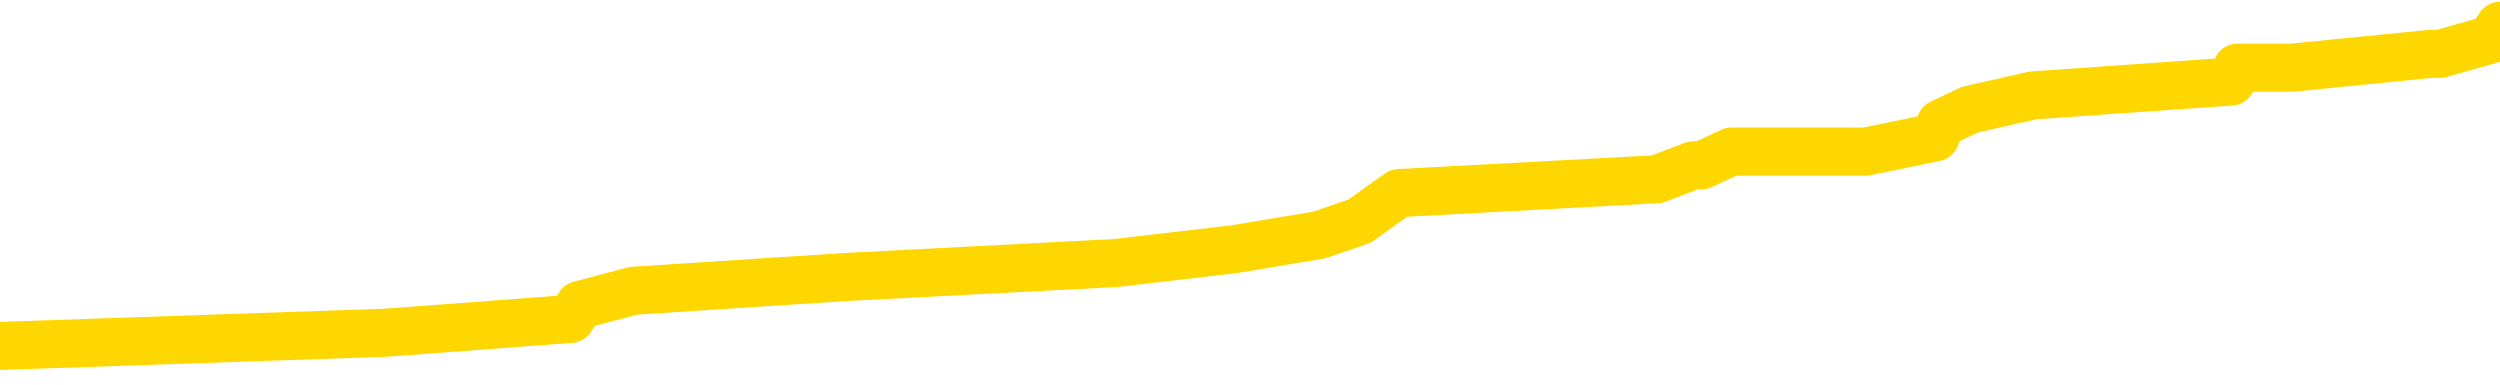 <svg xmlns="http://www.w3.org/2000/svg" version="1.1" viewBox="0 0 6500 1000">
	<path fill="none" stroke="gold" stroke-width="125" stroke-linecap="round" stroke-linejoin="round" d="M0 64182  L-499070 64182 L-498886 64145 L-498395 64073 L-498102 64037 L-497791 63964 L-497556 63928 L-497503 63855 L-497443 63783 L-497290 63746 L-497250 63674 L-497117 63637 L-496825 63601 L-496284 63601 L-495674 63565 L-495626 63565 L-494986 63529 L-494952 63529 L-494427 63529 L-494294 63492 L-493904 63420 L-493576 63347 L-493459 63275 L-493248 63202 L-492531 63202 L-491961 63166 L-491853 63166 L-491679 63129 L-491458 63057 L-491056 63021 L-491030 62948 L-490102 62875 L-490015 62803 L-489933 62730 L-489863 62658 L-489565 62621 L-489413 62549 L-487523 62585 L-487422 62585 L-487160 62585 L-486866 62621 L-486725 62549 L-486476 62549 L-486440 62513 L-486282 62476 L-485819 62404 L-485566 62367 L-485353 62295 L-485102 62259 L-484753 62222 L-483826 62150 L-483732 62077 L-483321 62041 L-482150 61968 L-480961 61932 L-480869 61859 L-480842 61787 L-480576 61714 L-480277 61642 L-480148 61569 L-480110 61497 L-479296 61497 L-478912 61533 L-477851 61569 L-477790 61569 L-477525 62295 L-477054 62984 L-476861 63674 L-476598 64363 L-476261 64327 L-476125 64291 L-475670 64254 L-474927 64218 L-474909 64182 L-474744 64109 L-474676 64109 L-474159 64073 L-473131 64073 L-472935 64037 L-472446 64000 L-472084 63964 L-471675 63964 L-471290 64000 L-469586 64000 L-469488 64000 L-469417 64000 L-469355 64000 L-469171 63964 L-468834 63964 L-468194 63928 L-468117 63891 L-468056 63891 L-467869 63855 L-467789 63855 L-467612 63819 L-467593 63783 L-467363 63783 L-466975 63746 L-466087 63746 L-466047 63710 L-465959 63674 L-465932 63601 L-464924 63565 L-464774 63492 L-464750 63456 L-464617 63420 L-464577 63383 L-463319 63347 L-463261 63347 L-462721 63311 L-462669 63311 L-462622 63311 L-462227 63275 L-462087 63238 L-461887 63202 L-461741 63202 L-461576 63202 L-461299 63238 L-460941 63238 L-460388 63202 L-459743 63166 L-459484 63093 L-459331 63057 L-458930 63021 L-458890 62984 L-458769 62948 L-458707 62984 L-458693 62984 L-458599 62984 L-458306 62948 L-458155 62803 L-457825 62730 L-457747 62658 L-457671 62621 L-457444 62513 L-457378 62440 L-457150 62367 L-457098 62295 L-456933 62259 L-455927 62222 L-455744 62186 L-455193 62150 L-454800 62077 L-454402 62041 L-453552 61968 L-453474 61932 L-452895 61896 L-452454 61896 L-452213 61859 L-452055 61859 L-451655 61787 L-451634 61787 L-451189 61751 L-450784 61714 L-450648 61642 L-450473 61569 L-450336 61497 L-450086 61424 L-449086 61388 L-449004 61351 L-448869 61315 L-448830 61279 L-447940 61243 L-447724 61206 L-447281 61170 L-447164 61134 L-447107 61097 L-446431 61097 L-446330 61061 L-446302 61061 L-444960 61025 L-444554 60989 L-444514 60952 L-443586 60916 L-443488 60880 L-443355 60843 L-442951 60807 L-442925 60771 L-442832 60735 L-442615 60698 L-442204 60626 L-441051 60553 L-440759 60481 L-440730 60408 L-440122 60372 L-439872 60299 L-439852 60263 L-438923 60227 L-438872 60154 L-438749 60118 L-438732 60045 L-438576 60009 L-438401 59936 L-438264 59900 L-438208 59864 L-438100 59828 L-438014 59791 L-437781 59755 L-437706 59719 L-437398 59682 L-437280 59646 L-437110 59610 L-437019 59574 L-436916 59574 L-436893 59537 L-436816 59537 L-436718 59465 L-436351 59428 L-436247 59392 L-435743 59356 L-435291 59320 L-435253 59283 L-435229 59247 L-435188 59211 L-435060 59174 L-434959 59138 L-434517 59102 L-434235 59066 L-433643 59029 L-433512 58993 L-433238 58920 L-433085 58884 L-432932 58848 L-432847 58775 L-432769 58739 L-432583 58703 L-432533 58703 L-432505 58666 L-432425 58630 L-432402 58594 L-432119 58521 L-431515 58449 L-430520 58412 L-430222 58376 L-429488 58340 L-429243 58304 L-429153 58267 L-428576 58231 L-427878 58195 L-427125 58158 L-426807 58122 L-426424 58050 L-426347 58013 L-425713 57977 L-425527 57941 L-425439 57941 L-425310 57941 L-424997 57904 L-424948 57868 L-424806 57832 L-424784 57796 L-423816 57759 L-423271 57723 L-422793 57723 L-422732 57723 L-422408 57723 L-422386 57687 L-422324 57687 L-422114 57650 L-422037 57614 L-421982 57578 L-421960 57542 L-421921 57505 L-421905 57469 L-421148 57433 L-421131 57396 L-420332 57360 L-420179 57324 L-419274 57288 L-418768 57251 L-418539 57179 L-418497 57179 L-418382 57142 L-418206 57106 L-417451 57142 L-417316 57106 L-417152 57070 L-416834 57034 L-416658 56961 L-415636 56888 L-415613 56816 L-415362 56780 L-415148 56707 L-414515 56671 L-414277 56598 L-414244 56526 L-414066 56453 L-413986 56380 L-413896 56344 L-413832 56272 L-413391 56199 L-413368 56163 L-412827 56126 L-412571 56090 L-412076 56054 L-411199 56018 L-411162 55981 L-411110 55945 L-411068 55909 L-410951 55873 L-410675 55836 L-410468 55764 L-410270 55691 L-410247 55619 L-410197 55546 L-410158 55510 L-410080 55473 L-409482 55401 L-409422 55365 L-409319 55328 L-409165 55292 L-408533 55256 L-407852 55219 L-407549 55147 L-407202 55111 L-407005 55074 L-406957 55002 L-406636 54965 L-406009 54929 L-405862 54893 L-405826 54857 L-405768 54820 L-405691 54748 L-405450 54748 L-405362 54711 L-405267 54675 L-404974 54639 L-404839 54603 L-404779 54566 L-404742 54494 L-404470 54494 L-403464 54457 L-403288 54421 L-403238 54421 L-402945 54385 L-402753 54312 L-402420 54276 L-401913 54240 L-401351 54167 L-401336 54095 L-401319 54058 L-401219 53986 L-401104 53913 L-401065 53841 L-401028 53804 L-400962 53804 L-400934 53768 L-400795 53804 L-400502 53804 L-400452 53804 L-400347 53804 L-400082 53768 L-399617 53732 L-399473 53732 L-399418 53659 L-399361 53623 L-399170 53587 L-398805 53550 L-398591 53550 L-398396 53550 L-398338 53550 L-398279 53478 L-398125 53441 L-397856 53405 L-397426 53587 L-397410 53587 L-397333 53550 L-397269 53514 L-397139 53260 L-397116 53224 L-396832 53187 L-396784 53151 L-396730 53115 L-396267 53079 L-396229 53079 L-396188 53042 L-395998 53006 L-395517 52970 L-395030 52933 L-395014 52897 L-394976 52861 L-394719 52825 L-394642 52752 L-394412 52716 L-394396 52643 L-394101 52571 L-393659 52534 L-393212 52498 L-392708 52462 L-392554 52425 L-392267 52389 L-392227 52317 L-391896 52280 L-391674 52244 L-391157 52171 L-391081 52135 L-390833 52063 L-390639 51990 L-390579 51954 L-389803 51917 L-389729 51917 L-389498 51881 L-389482 51881 L-389420 51845 L-389224 51809 L-388760 51809 L-388737 51772 L-388607 51772 L-387306 51772 L-387290 51772 L-387212 51736 L-387119 51736 L-386901 51736 L-386749 51700 L-386571 51736 L-386517 51772 L-386230 51809 L-386190 51809 L-385821 51809 L-385380 51809 L-385197 51809 L-384876 51772 L-384581 51772 L-384135 51700 L-384063 51664 L-383601 51591 L-383163 51555 L-382981 51518 L-381527 51446 L-381395 51410 L-380938 51337 L-380712 51301 L-380326 51228 L-379809 51156 L-378855 51083 L-378061 51010 L-377386 50974 L-376961 50902 L-376650 50865 L-376420 50756 L-375736 50648 L-375723 50539 L-375513 50394 L-375491 50357 L-375317 50285 L-374367 50248 L-374099 50176 L-373284 50140 L-372973 50067 L-372936 50031 L-372878 49958 L-372261 49922 L-371624 49849 L-369997 49813 L-369324 49777 L-368682 49777 L-368604 49777 L-368548 49777 L-368512 49777 L-368484 49740 L-368372 49668 L-368354 49632 L-368331 49595 L-368178 49559 L-368124 49486 L-368046 49450 L-367927 49414 L-367829 49378 L-367712 49341 L-367442 49269 L-367173 49232 L-367155 49160 L-366955 49124 L-366808 49051 L-366582 49015 L-366448 48978 L-366139 48942 L-366079 48906 L-365726 48833 L-365377 48797 L-365276 48761 L-365212 48688 L-365152 48652 L-364768 48579 L-364387 48543 L-364282 48507 L-364022 48470 L-363751 48398 L-363592 48362 L-363559 48325 L-363497 48289 L-363356 48253 L-363172 48216 L-363128 48180 L-362840 48180 L-362823 48144 L-362590 48144 L-362529 48108 L-362491 48108 L-361911 48071 L-361778 48035 L-361754 47890 L-361736 47636 L-361718 47346 L-361702 47055 L-361678 46765 L-361662 46547 L-361641 46293 L-361624 46039 L-361601 45894 L-361584 45749 L-361562 45640 L-361546 45568 L-361497 45459 L-361424 45350 L-361390 45169 L-361366 45023 L-361330 44878 L-361289 44733 L-361252 44661 L-361236 44515 L-361212 44407 L-361175 44334 L-361158 44225 L-361135 44153 L-361117 44080 L-361099 44007 L-361083 43935 L-361053 43826 L-361027 43717 L-360982 43681 L-360966 43608 L-360924 43572 L-360876 43500 L-360805 43427 L-360790 43354 L-360774 43282 L-360711 43246 L-360672 43209 L-360633 43173 L-360467 43137 L-360402 43100 L-360386 43064 L-360342 42992 L-360283 42955 L-360071 42919 L-360037 42883 L-359995 42846 L-359917 42810 L-359379 42774 L-359301 42738 L-359197 42665 L-359108 42629 L-358932 42592 L-358582 42556 L-358426 42520 L-357988 42484 L-357831 42447 L-357701 42411 L-356997 42338 L-356796 42302 L-355836 42230 L-355353 42193 L-355254 42193 L-355162 42157 L-354917 42121 L-354844 42084 L-354401 42012 L-354305 41976 L-354290 41939 L-354274 41903 L-354249 41867 L-353783 41830 L-353566 41794 L-353426 41758 L-353133 41722 L-353044 41685 L-353003 41649 L-352973 41613 L-352800 41576 L-352741 41540 L-352665 41504 L-352585 41468 L-352515 41468 L-352206 41431 L-352121 41395 L-351907 41359 L-351872 41322 L-351188 41286 L-351089 41250 L-350884 41214 L-350838 41177 L-350559 41141 L-350497 41105 L-350480 41032 L-350402 40996 L-350094 40923 L-350070 40887 L-350016 40814 L-349993 40778 L-349871 40742 L-349735 40669 L-349491 40633 L-349365 40633 L-348718 40597 L-348702 40597 L-348678 40597 L-348497 40524 L-348421 40488 L-348329 40452 L-347902 40415 L-347485 40379 L-347092 40306 L-347014 40270 L-346995 40234 L-346632 40198 L-346395 40161 L-346167 40125 L-345854 40089 L-345776 40052 L-345695 39980 L-345517 39907 L-345502 39871 L-345236 39798 L-345156 39762 L-344926 39726 L-344700 39690 L-344384 39690 L-344209 39653 L-343848 39653 L-343456 39617 L-343387 39544 L-343323 39508 L-343183 39436 L-343131 39399 L-343029 39327 L-342528 39291 L-342330 39254 L-342084 39218 L-341898 39182 L-341598 39145 L-341522 39109 L-341356 39037 L-340472 39000 L-340443 38928 L-340320 38855 L-339742 38819 L-339664 38783 L-338950 38783 L-338638 38783 L-338425 38783 L-338408 38783 L-338022 38783 L-337497 38710 L-337051 38674 L-336721 38637 L-336568 38601 L-336242 38601 L-336064 38565 L-335983 38565 L-335776 38492 L-335601 38456 L-334672 38420 L-333783 38383 L-333743 38347 L-333515 38347 L-333136 38311 L-332349 38275 L-332114 38238 L-332039 38202 L-331681 38166 L-331109 38093 L-330842 38057 L-330456 38021 L-330352 38021 L-330182 38021 L-329564 38021 L-329353 38021 L-329045 38021 L-328992 37984 L-328864 37948 L-328811 37912 L-328692 37875 L-328356 37803 L-327396 37767 L-327265 37694 L-327063 37658 L-326432 37621 L-326121 37585 L-325707 37549 L-325679 37513 L-325534 37476 L-325114 37440 L-323781 37440 L-323734 37404 L-323606 37331 L-323589 37295 L-323011 37222 L-322805 37186 L-322776 37150 L-322735 37113 L-322678 37077 L-322640 37041 L-322562 37005 L-322419 36968 L-321964 36932 L-321846 36896 L-321561 36859 L-321188 36823 L-321092 36787 L-320765 36751 L-320411 36714 L-320241 36678 L-320193 36642 L-320084 36605 L-319995 36569 L-319968 36533 L-319891 36460 L-319588 36424 L-319554 36351 L-319482 36315 L-319114 36279 L-318779 36243 L-318698 36243 L-318478 36206 L-318307 36170 L-318279 36134 L-317782 36097 L-317233 36025 L-316352 35989 L-316254 35916 L-316177 35880 L-315902 35843 L-315655 35771 L-315581 35735 L-315520 35662 L-315401 35626 L-315358 35589 L-315248 35553 L-315172 35481 L-314471 35444 L-314225 35408 L-314186 35372 L-314029 35335 L-313430 35335 L-313203 35335 L-313111 35335 L-312636 35335 L-312039 35263 L-311519 35227 L-311498 35190 L-311353 35154 L-311032 35154 L-310491 35154 L-310259 35154 L-310088 35154 L-309602 35118 L-309374 35082 L-309289 35045 L-308943 35009 L-308617 35009 L-308094 34973 L-307767 34936 L-307166 34900 L-306969 34828 L-306917 34791 L-306876 34755 L-306595 34719 L-305910 34646 L-305600 34610 L-305575 34537 L-305384 34501 L-305161 34465 L-305075 34428 L-304412 34356 L-304387 34320 L-304165 34247 L-303836 34211 L-303484 34138 L-303279 34102 L-303046 34029 L-302788 33993 L-302599 33920 L-302552 33884 L-302324 33848 L-302290 33812 L-302133 33775 L-301919 33739 L-301746 33703 L-301655 33666 L-301377 33630 L-301134 33594 L-300818 33558 L-300392 33558 L-300355 33558 L-299871 33558 L-299638 33558 L-299426 33521 L-299200 33485 L-298650 33485 L-298403 33449 L-297569 33449 L-297513 33412 L-297491 33376 L-297333 33340 L-296872 33304 L-296831 33267 L-296491 33195 L-296358 33158 L-296135 33122 L-295563 33086 L-295091 33050 L-294897 33013 L-294704 32977 L-294514 32941 L-294413 32904 L-294044 32868 L-293998 32832 L-293916 32796 L-292623 32759 L-292575 32723 L-292306 32723 L-292161 32723 L-291610 32723 L-291494 32687 L-291412 32650 L-291053 32614 L-290829 32578 L-290548 32542 L-290219 32469 L-289711 32433 L-289598 32396 L-289519 32360 L-289355 32324 L-289061 32324 L-288592 32324 L-288395 32360 L-288345 32360 L-287695 32324 L-287573 32288 L-287119 32288 L-287083 32251 L-286615 32215 L-286504 32179 L-286488 32142 L-286272 32142 L-286091 32106 L-285559 32106 L-284530 32106 L-284330 32070 L-283872 32034 L-282924 31961 L-282825 31925 L-282471 31852 L-282410 31816 L-282396 31780 L-282361 31743 L-281991 31707 L-281871 31671 L-281629 31634 L-281465 31598 L-281278 31562 L-281157 31526 L-280087 31453 L-279229 31417 L-279016 31344 L-278919 31308 L-278745 31235 L-278412 31199 L-278340 31163 L-278282 31126 L-278107 31126 L-277718 31090 L-277483 31054 L-277371 31018 L-277254 30981 L-276274 30945 L-276248 30909 L-275654 30836 L-275621 30836 L-275473 30800 L-275188 30764 L-274276 30764 L-273330 30764 L-273177 30727 L-273075 30727 L-272943 30691 L-272800 30655 L-272774 30619 L-272659 30582 L-272441 30546 L-271760 30510 L-271630 30473 L-271327 30437 L-271087 30365 L-270755 30328 L-270116 30292 L-269773 30219 L-269712 30183 L-269556 30183 L-268634 30183 L-268164 30183 L-268120 30183 L-268108 30147 L-268066 30111 L-268044 30074 L-268017 30038 L-267873 30002 L-267451 29965 L-267116 29965 L-266924 29929 L-266496 29929 L-266308 29893 L-265919 29820 L-265385 29784 L-265012 29748 L-264991 29748 L-264741 29711 L-264622 29675 L-264547 29639 L-264411 29603 L-264371 29566 L-264292 29530 L-263897 29494 L-263401 29457 L-263289 29385 L-263116 29349 L-262808 29312 L-262361 29276 L-262038 29240 L-261895 29167 L-261468 29095 L-261315 29022 L-261260 28949 L-260446 28913 L-260426 28877 L-260054 28841 L-259997 28841 L-258868 28804 L-258800 28804 L-258242 28768 L-258047 28732 L-257911 28695 L-257678 28659 L-257331 28623 L-257296 28550 L-257261 28514 L-257192 28441 L-256844 28405 L-256671 28369 L-256187 28333 L-256170 28296 L-255845 28260 L-255688 28224 L-254547 28151 L-254522 28115 L-254330 28042 L-254137 28006 L-253887 27970 L-253869 27933 L-252849 27897 L-252551 27861 L-252476 27825 L-252340 27752 L-252164 27716 L-251587 27643 L-251372 27607 L-251308 27571 L-251177 27534 L-251140 27462 L-250617 27425 L-250479 41722 L-250465 41722 L-250442 41722 L-250422 41722 L-250195 27389 L-249419 27389 L-249377 27389 L-249009 27389 L-248931 27353 L-248879 27317 L-248206 27280 L-247463 27244 L-247039 27244 L-246591 27208 L-245529 27171 L-245218 27099 L-244808 27099 L-244736 27063 L-244211 27063 L-244117 27063 L-244099 27063 L-243654 27026 L-243469 26954 L-242688 26881 L-242016 26845 L-241604 26736 L-241372 26664 L-241231 26627 L-241150 26555 L-241130 26518 L-241054 26518 L-240925 26482 L-240608 26518 L-240384 26518 L-240059 26482 L-239997 26482 L-239627 26482 L-239594 26482 L-239385 26482 L-238718 26482 L-238640 26482 L-238482 26410 L-238372 26410 L-238045 26373 L-237890 26337 L-237549 26337 L-237492 26264 L-237154 26192 L-236951 26156 L-236898 26083 L-235521 26047 L-235392 26010 L-234958 25974 L-234638 25938 L-233810 25865 L-233687 25829 L-232956 25756 L-232800 25684 L-232759 25648 L-232705 25611 L-232682 25575 L-232568 25539 L-232272 25502 L-231982 25466 L-231928 25430 L-231807 25394 L-231777 25357 L-231677 25321 L-231233 25321 L-231081 25285 L-230246 25285 L-229704 25248 L-229369 25248 L-229354 25212 L-229278 25176 L-229162 25140 L-228967 25103 L-228703 25067 L-227869 25031 L-227772 24994 L-227251 24958 L-227209 24922 L-227110 24886 L-226281 24886 L-226146 24849 L-225808 24849 L-225254 24813 L-224874 24777 L-224711 24740 L-224401 24704 L-223588 24668 L-223282 24632 L-223014 24632 L-222692 24632 L-222371 24668 L-222096 24668 L-221267 24595 L-221172 24559 L-221080 24450 L-220975 24341 L-220588 24232 L-220108 24160 L-220092 24124 L-219973 24087 L-219605 24015 L-219511 23978 L-218677 23906 L-218600 23870 L-218300 23833 L-218210 23797 L-217802 23724 L-217692 23652 L-216993 23616 L-216520 23579 L-216459 23543 L-216241 23470 L-215967 23434 L-215854 23398 L-214827 23362 L-214440 23325 L-214420 23289 L-214087 23253 L-213843 23216 L-213409 23180 L-213299 23144 L-213182 23108 L-212730 23035 L-212139 22999 L-211803 22962 L-209910 22926 L-209796 22854 L-209585 22817 L-208266 22781 L-208160 14617 L-208094 6562 L-208058 -875 L-207996 -875 L-207496 7215 L-206821 15198 L-206799 22563 L-206529 22491 L-205561 22491 L-204871 22455 L-204709 22418 L-204169 22382 L-204079 22346 L-203060 22309 L-202112 22237 L-201746 22273 L-201643 22309 L-201055 22309 L-200996 22309 L-200895 22273 L-200455 22201 L-200348 22164 L-199906 22128 L-198906 22019 L-198650 21910 L-198547 21801 L-198417 21729 L-198050 21656 L-197469 21584 L-197438 21547 L-197123 21511 L-195140 21475 L-195024 21439 L-194956 21439 L-194598 21402 L-192979 21366 L-192801 21366 L-192657 21366 L-191835 21402 L-191782 21439 L-191727 21439 L-191293 21439 L-190313 21475 L-190239 21475 L-189154 21439 L-188941 21439 L-188225 21366 L-187837 21330 L-187618 21257 L-187298 21185 L-186805 21112 L-186677 21076 L-186448 21003 L-186216 20931 L-186157 20894 L-185867 20858 L-185595 20785 L-184565 20749 L-182900 20713 L-182481 20677 L-182344 20640 L-182187 20640 L-181882 20604 L-181654 20531 L-181496 20495 L-181336 20423 L-181167 20350 L-181120 20314 L-181066 20277 L-181045 20277 L-180659 20241 L-180409 20241 L-180138 20241 L-179978 20241 L-179888 20241 L-178229 20241 L-178064 20277 L-177684 20241 L-177224 20241 L-176614 20169 L-175521 20132 L-175090 20096 L-175059 20060 L-174996 20023 L-174979 19987 L-173275 19951 L-173233 19915 L-172767 19878 L-172580 19842 L-172548 19769 L-171953 19733 L-171903 19697 L-171580 19661 L-171529 19624 L-171319 19588 L-171301 19552 L-171035 19479 L-170982 19443 L-170513 19407 L-170003 19334 L-169924 19334 L-169630 19298 L-169613 19261 L-169575 19225 L-169504 19189 L-169346 19153 L-168400 19153 L-168344 19153 L-167823 19153 L-167631 19116 L-167530 19116 L-167304 19080 L-166794 19080 L-166406 20060 L-166336 20060 L-165988 20023 L-165631 19987 L-164502 18935 L-164451 18862 L-164225 18826 L-164191 18790 L-164066 18717 L-163967 18717 L-163702 18717 L-162962 18753 L-162384 18753 L-162090 18753 L-161384 18753 L-161206 18717 L-161182 18717 L-160546 18681 L-160235 18645 L-159839 18645 L-159809 18608 L-159788 18572 L-159634 18536 L-158949 18536 L-158933 18536 L-158593 18536 L-158320 18500 L-158283 18463 L-158227 18391 L-158205 18354 L-158133 18318 L-157801 18282 L-157695 18246 L-157666 18173 L-157468 18137 L-157315 18100 L-156447 18064 L-155885 17992 L-155869 17992 L-155767 17955 L-155665 17992 L-155519 17992 L-155440 17992 L-155403 17955 L-155347 17919 L-155274 17883 L-155129 17846 L-154647 17846 L-154243 17810 L-153376 17846 L-153356 17846 L-153099 17846 L-153022 17846 L-152993 17810 L-152982 17738 L-152965 17701 L-152672 17665 L-152633 17629 L-152561 17592 L-152487 17556 L-152282 17520 L-152122 17411 L-151821 17302 L-151744 17157 L-151726 17048 L-151510 16976 L-151279 16976 L-151169 17012 L-150799 17048 L-150641 17048 L-150409 17048 L-150241 17048 L-150096 17012 L-149964 16976 L-148688 16903 L-148285 16830 L-148224 16794 L-148107 16722 L-147682 16685 L-147667 16613 L-147605 16576 L-147331 16504 L-147219 16468 L-146937 16395 L-146659 16359 L-146234 16286 L-146212 16250 L-146134 16214 L-146008 16177 L-145422 16141 L-145030 16105 L-144695 16068 L-144106 16032 L-144003 16032 L-143833 15996 L-143697 15996 L-142869 15960 L-141684 15923 L-141648 15887 L-141592 15887 L-141372 15851 L-141167 15851 L-141012 15851 L-140755 15814 L-140679 15778 L-140136 15742 L-140100 15706 L-139851 15669 L-139463 15633 L-138638 15597 L-138279 15560 L-137969 15560 L-137711 15524 L-137487 15488 L-137081 15452 L-136965 15415 L-136781 15379 L-136728 15379 L-136540 15343 L-136369 15306 L-136340 15270 L-136060 15234 L-135749 15198 L-135611 15161 L-135301 15125 L-135108 15125 L-135092 15089 L-134373 15089 L-134239 15016 L-133942 14980 L-133851 14944 L-133250 14944 L-133212 14907 L-133134 14871 L-132513 14835 L-132362 14762 L-132321 14726 L-132011 14690 L-131819 14653 L-131626 14581 L-131570 14508 L-131261 14472 L-131209 14436 L-131155 14472 L-131129 14472 L-131004 14472 L-130193 14436 L-130117 14399 L-129576 14363 L-129308 14327 L-128648 14291 L-127741 14254 L-127499 14218 L-126967 14182 L-126750 14145 L-125642 14182 L-125592 14182 L-124816 14182 L-124269 14145 L-124158 14109 L-124005 14037 L-123950 14000 L-123784 13964 L-123407 13928 L-122959 13891 L-122905 13855 L-122750 13819 L-122070 13783 L-121850 13746 L-121332 13710 L-120483 13637 L-120467 13601 L-118676 13565 L-118122 13529 L-118005 13492 L-116999 13456 L-116962 13420 L-116730 13420 L-116637 13420 L-116597 13420 L-116265 13383 L-115913 13347 L-115648 13275 L-115361 13238 L-115051 13166 L-114796 13093 L-114703 13057 L-114213 13021 L-114005 12984 L-113440 12948 L-113325 12984 L-112974 12948 L-112923 12948 L-112883 12948 L-112279 12875 L-111545 12803 L-110964 12730 L-110729 12658 L-110188 12549 L-110036 12476 L-109534 12440 L-109325 12367 L-109302 12367 L-109243 12331 L-108280 12331 L-108102 12295 L-107661 12259 L-107636 12186 L-107481 12150 L-107400 12150 L-107249 12186 L-106602 12186 L-106553 12150 L-105433 12113 L-104449 12077 L-104387 12041 L-103667 12005 L-102802 11968 L-102423 11932 L-102204 11932 L-101444 11896 L-101392 11859 L-101083 11787 L-100232 11787 L-100039 11751 L-99862 11714 L-99638 11714 L-99511 11678 L-99319 11678 L-99086 11642 L-98917 11678 L-98630 11642 L-98351 11642 L-98268 11605 L-98097 11569 L-98081 11497 L-97927 11460 L-97888 11424 L-97112 11388 L-97036 11388 L-96804 11315 L-96377 11279 L-96031 11243 L-95448 11206 L-95179 11206 L-94920 11206 L-94791 11134 L-94775 11097 L-94661 11061 L-94637 11025 L-94403 10989 L-94367 10952 L-93051 10952 L-92995 10916 L-92316 10843 L-91744 10843 L-91618 10843 L-91465 10843 L-91388 10843 L-91076 10771 L-90803 10735 L-90714 10662 L-90612 10662 L-89684 10626 L-89608 10626 L-89244 10626 L-89220 10589 L-89183 10553 L-88408 10481 L-88316 10444 L-88176 10408 L-87774 10372 L-87512 10372 L-87269 10408 L-87055 10372 L-86974 10372 L-86898 10372 L-86821 10372 L-86635 10408 L-86568 10408 L-86318 10408 L-86263 10372 L-86126 10335 L-86046 10263 L-85933 10227 L-85710 10190 L-85545 10154 L-85504 10118 L-85335 10082 L-84964 10045 L-84949 10009 L-84833 9973 L-84112 9936 L-84076 9900 L-83943 9900 L-83596 9864 L-83184 9864 L-83148 9864 L-83070 9828 L-83031 9791 L-82667 9755 L-82463 9719 L-82448 9682 L-82102 9646 L-81754 9646 L-81428 9646 L-81326 9610 L-81173 9610 L-80979 9574 L-80747 9574 L-80655 9574 L-80499 9574 L-80422 9574 L-80381 9537 L-80268 9501 L-80245 9465 L-79994 9465 L-79855 9392 L-79277 9283 L-78449 9211 L-77961 9138 L-77840 9102 L-77801 9066 L-77789 9029 L-77636 8957 L-77536 8884 L-77303 8848 L-76912 8775 L-76608 8739 L-76592 8703 L-76422 8666 L-76183 8594 L-75587 8594 L-74983 8558 L-74943 8558 L-74903 8558 L-74750 8521 L-74696 8485 L-74634 8449 L-74566 8412 L-74511 8340 L-74486 8304 L-74439 8267 L-74345 8195 L-74208 8158 L-74054 8122 L-73922 8086 L-73881 8086 L-73845 8050 L-73784 8013 L-73510 7941 L-73196 7904 L-73155 7832 L-73070 7796 L-72892 7759 L-72655 7723 L-72298 7687 L-72268 7650 L-71698 7614 L-71576 7578 L-71340 7542 L-71317 7542 L-71035 7505 L-70750 7505 L-70495 7505 L-69923 7469 L-69626 7433 L-69550 7396 L-68851 7360 L-68773 7324 L-68738 7288 L-68712 7251 L-68660 7179 L-68466 7142 L-68326 7070 L-68290 7034 L-68250 6997 L-67655 6961 L-67422 6925 L-67139 7179 L-67084 7396 L-67010 7650 L-66932 7868 L-66696 7796 L-66452 7759 L-66317 7723 L-66210 7687 L-66131 7650 L-65744 7578 L-65617 7542 L-65464 7505 L-65426 7469 L-65280 7433 L-65059 7396 L-64885 7360 L-64816 7324 L-63994 7251 L-63978 7251 L-63684 7215 L-62896 7179 L-62586 7179 L-62440 7142 L-62212 7106 L-62011 7034 L-61074 6997 L-61037 6961 L-61015 6925 L-60974 6852 L-60705 6816 L-60109 6780 L-60045 6743 L-60010 6707 L-59993 6671 L-59298 6671 L-59096 6671 L-59064 6671 L-58731 6671 L-58623 6634 L-57998 6562 L-57494 6526 L-57457 6453 L-57015 6453 L-56919 6417 L-56760 6417 L-56447 6417 L-56434 6417 L-55994 6453 L-55512 6489 L-55383 6489 L-55063 6489 L-54995 6453 L-54691 6453 L-54515 6417 L-54321 6380 L-54078 6308 L-53881 6235 L-53855 6163 L-53277 6126 L-53207 6090 L-52797 6054 L-52743 6018 L-52697 5981 L-52333 5945 L-52186 5909 L-51981 5873 L-51885 5873 L-51730 5836 L-51668 5800 L-51521 5727 L-51420 5691 L-50863 5691 L-50841 5764 L-50669 5800 L-50127 5836 L-50066 5836 L-50012 5764 L-49984 5691 L-49912 5655 L-49896 5582 L-49832 5546 L-49796 5473 L-49641 5437 L-49316 5401 L-48750 5365 L-48735 5328 L-48673 5256 L-48572 5183 L-48525 5183 L-48283 5147 L-47861 5147 L-47706 5147 L-45964 5074 L-45422 5038 L-44479 5002 L-44070 4965 L-43529 4893 L-43332 4857 L-43164 4820 L-42868 4784 L-42753 4748 L-42738 4748 L-42583 4711 L-42443 4675 L-42367 4603 L-42235 4603 L-41887 4603 L-41516 4639 L-40918 4639 L-40743 4639 L-40586 4603 L-40318 4566 L-40166 4566 L-39875 4675 L-39851 4748 L-39768 4820 L-39541 4893 L-38841 4857 L-38714 4820 L-38283 4784 L-38189 4748 L-36984 4748 L-36935 4711 L-36642 4711 L-36238 4675 L-35962 4603 L-35943 4566 L-35825 4530 L-35749 4494 L-35568 4457 L-35088 4421 L-34636 4349 L-34226 4312 L-34196 4276 L-33777 4240 L-33663 4240 L-33545 4240 L-33530 4240 L-33336 4203 L-33314 4131 L-33082 4095 L-32639 4058 L-32319 3986 L-31854 3986 L-31689 3949 L-31534 3913 L-31378 3913 L-30925 3913 L-30606 3913 L-30551 3949 L-30180 3949 L-30142 3986 L-29816 3986 L-29699 3949 L-29600 3913 L-29274 3841 L-28887 3804 L-28626 3768 L-28268 3695 L-28012 3659 L-25841 3623 L-25792 3587 L-25769 3550 L-25358 3550 L-25296 3550 L-25226 3587 L-24995 3587 L-24685 3550 L-24381 3478 L-24337 3441 L-24029 3405 L-23896 3369 L-23680 3333 L-22967 3296 L-22812 3296 L-22674 3260 L-22525 3260 L-22504 3260 L-22310 3224 L-22285 3187 L-22193 3151 L-22171 3115 L-22155 3079 L-22055 3042 L-21126 3006 L-20668 3006 L-19576 2933 L-19154 2933 L-18750 2897 L-18711 2861 L-18458 2825 L-17683 2752 L-17667 2716 L-17643 2679 L-17450 2643 L-16713 2607 L-16444 2571 L-16403 2534 L-16005 2462 L-15980 2425 L-15190 2389 L-14510 2353 L-13139 2317 L-12869 2280 L-12821 2244 L-12283 2171 L-12250 2135 L-12148 2063 L-11825 2026 L-11745 1990 L-11476 1990 L-10564 1954 L-10425 1954 L-10176 1881 L-9631 1881 L-9209 1845 L-9016 1809 L-9000 1809 L-8862 1736 L-8768 1700 L-8641 1664 L-8381 1627 L-8356 1555 L-8265 1518 L-7955 1482 L-7894 1446 L-7778 1446 L-7428 1446 L-6617 1446 L-6386 1373 L-5557 1373 L-5325 1301 L-5108 1264 L-4590 1264 L-3952 1228 L-3535 1192 L-3213 1156 L-2732 1119 L-2307 1119 L-2245 1083 L-1897 1083 L-1856 1047 L-1843 1010 L-1743 938 L-1698 938 L-1212 902 L-411 902 L-76 902 L1004 865 L1484 829 L1507 793 L1647 756 L2202 720 L2899 684 L3208 648 L3430 611 L3535 575 L3637 502 L4308 466 L4402 430 L4424 430 L4502 394 L4680 394 L4852 394 L5032 357 L5046 321 L5122 285 L5286 248 L5801 212 L5817 176 L5958 176 L6320 140 L6344 140 L6475 103 L6500 67" />
</svg>
